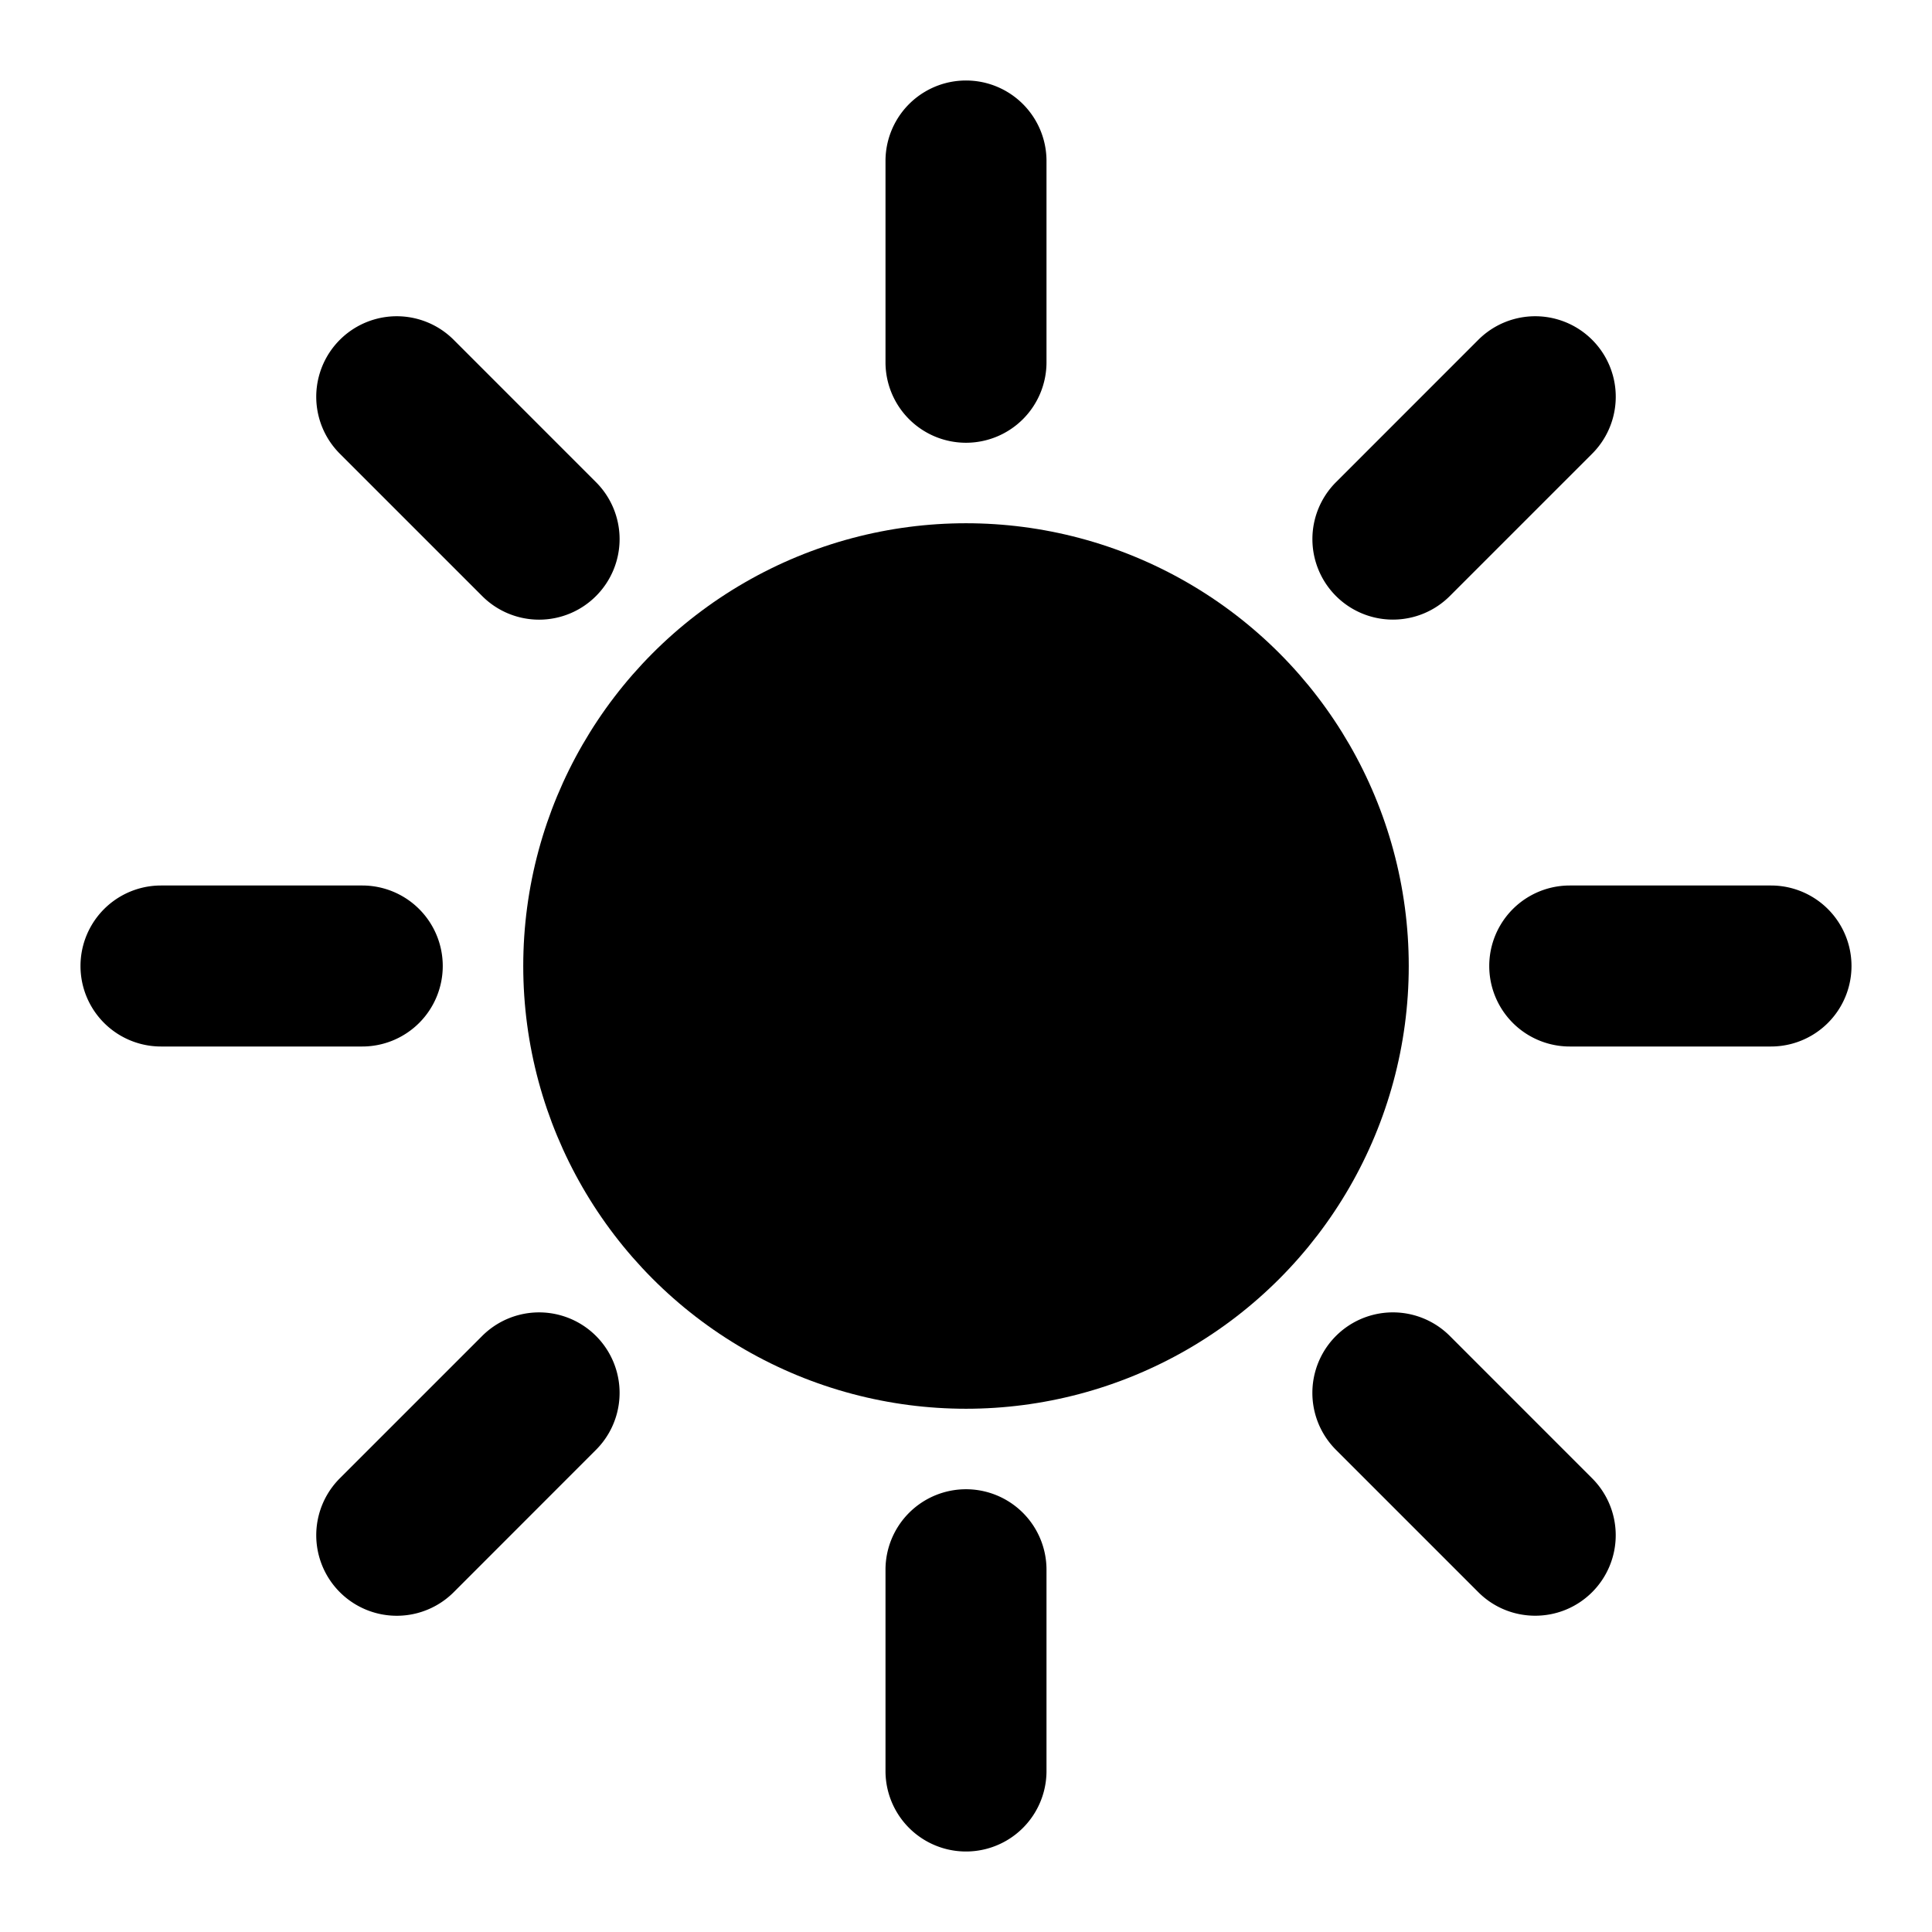 <svg xmlns="http://www.w3.org/2000/svg" width="48" height="48" viewBox="0 0 48 48">
  <path d="M24 11a2 2 0 0 0 2-2V4a2 2 0 0 0-4 0v5a2 2 0 0 0 2 2Zm0 26a2 2 0 0 0-2 2v5a2 2 0 0 0 4 0v-5a2 2 0 0 0-2-2ZM11.979 14.808a1.997 1.997 0 0 0 2.829 0 2 2 0 0 0 0-2.828l-3.536-3.537a2 2 0 1 0-2.829 2.829l3.536 3.536Zm24.042 18.384a2 2 0 0 0-2.83 2.828l3.537 3.537c.39.39.902.585 1.414.585s1.023-.195 1.414-.585a2 2 0 0 0 0-2.829l-3.535-3.536ZM11 24a2 2 0 0 0-2-2H4a2 2 0 0 0 0 4h5a2 2 0 0 0 2-2Zm33-2h-5a2 2 0 0 0 0 4h5a2 2 0 0 0 0-4ZM11.979 33.192l-3.536 3.536a2 2 0 1 0 2.83 2.829l3.535-3.537a2 2 0 1 0-2.829-2.828Zm22.627-17.798c.512 0 1.024-.196 1.415-.586l3.536-3.536a2 2 0 0 0-2.829-2.829l-3.536 3.537a2 2 0 0 0 1.415 3.414Z"/>
  <circle cx="24" cy="24" r="11"/>
</svg>
